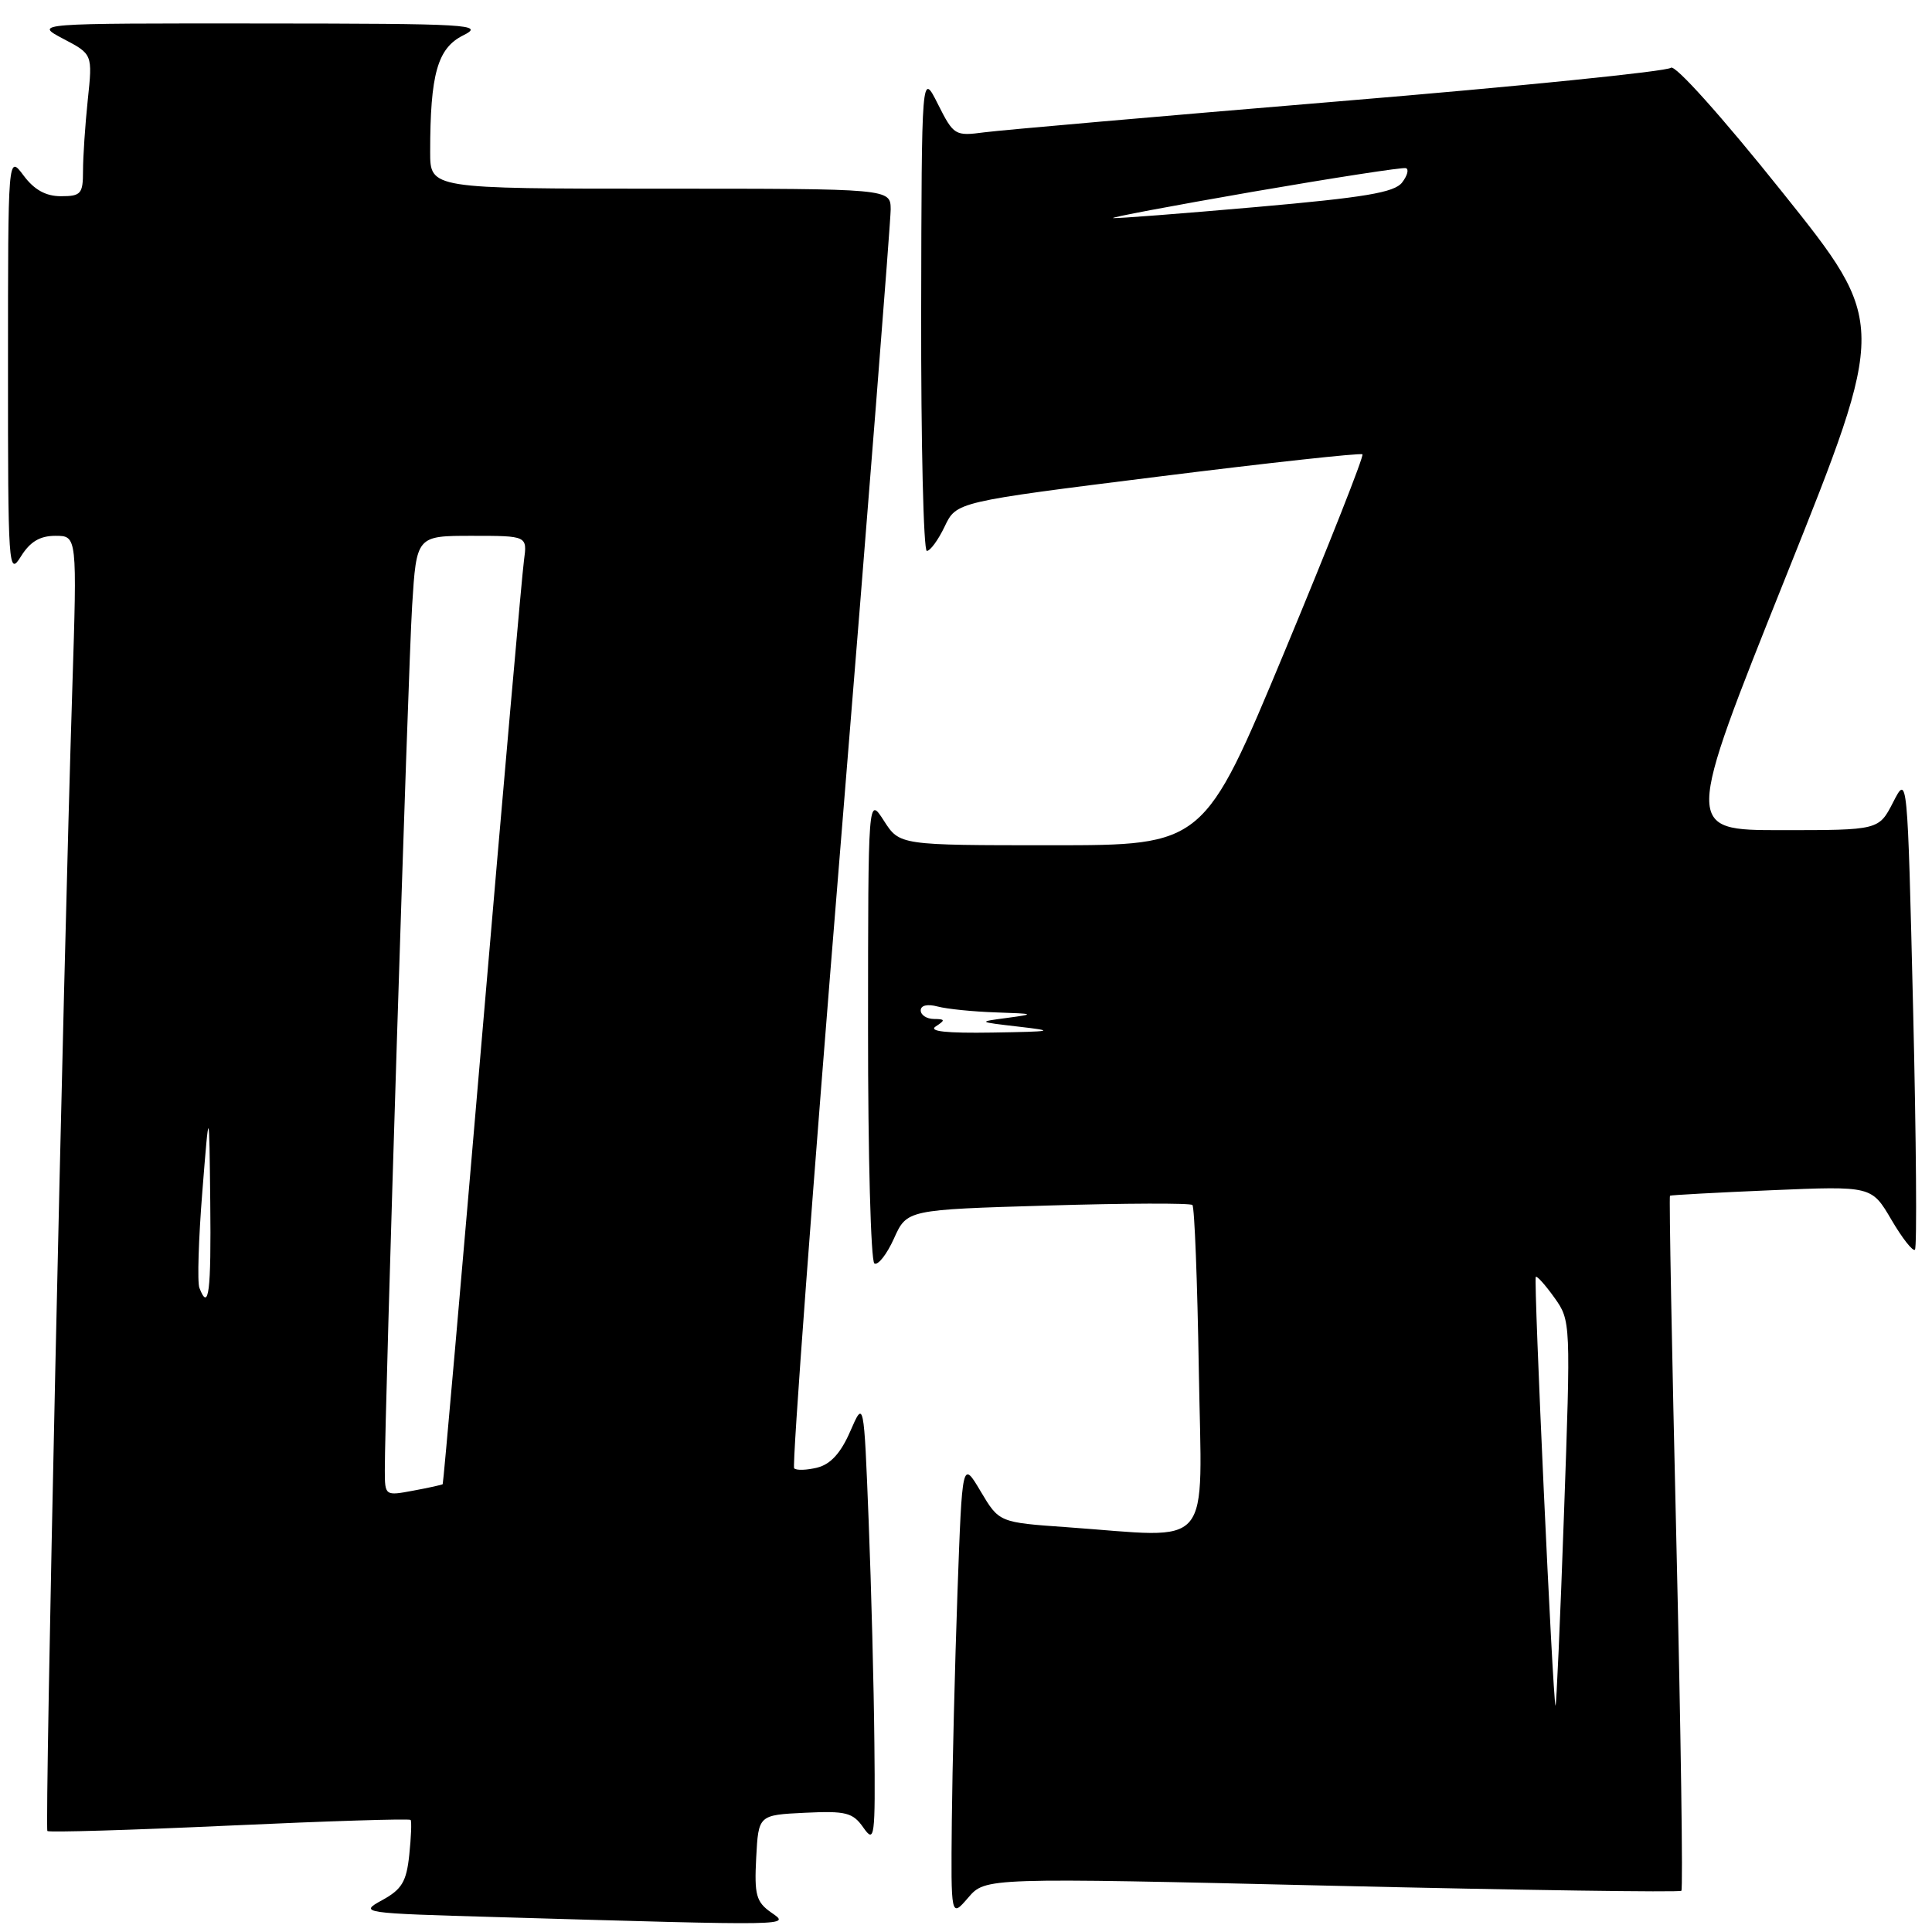 <?xml version="1.0" encoding="UTF-8" standalone="no"?>
<!DOCTYPE svg PUBLIC "-//W3C//DTD SVG 1.1//EN" "http://www.w3.org/Graphics/SVG/1.1/DTD/svg11.dtd" >
<svg xmlns="http://www.w3.org/2000/svg" xmlns:xlink="http://www.w3.org/1999/xlink" version="1.1" viewBox="0 0 256 256">
 <g >
 <path fill="currentColor"
d=" M 102.18 253.41 C 100.20 252.02 99.94 251.09 100.20 246.16 C 100.50 240.50 100.50 240.50 106.66 240.20 C 112.11 239.94 113.01 240.17 114.41 242.18 C 115.89 244.29 115.99 243.55 115.86 230.97 C 115.79 223.56 115.45 210.30 115.10 201.50 C 114.47 185.50 114.47 185.50 112.66 189.66 C 111.42 192.52 110.06 194.02 108.31 194.46 C 106.91 194.81 105.52 194.86 105.23 194.56 C 104.93 194.26 107.69 157.23 111.36 112.26 C 115.03 67.29 118.02 29.26 118.02 27.75 C 118.00 25.00 118.00 25.00 87.50 25.00 C 57.00 25.00 57.00 25.00 57.00 20.14 C 57.00 9.83 57.97 6.38 61.37 4.69 C 64.28 3.24 62.37 3.13 34.50 3.11 C 4.50 3.09 4.50 3.09 8.38 5.14 C 12.27 7.18 12.27 7.18 11.63 13.24 C 11.28 16.57 11.00 20.80 11.00 22.65 C 11.00 25.68 10.73 26.00 8.08 26.00 C 6.07 26.00 4.53 25.15 3.12 23.25 C 1.06 20.50 1.06 20.50 1.06 48.50 C 1.05 75.29 1.13 76.38 2.76 73.75 C 3.98 71.78 5.28 71.00 7.34 71.00 C 10.22 71.00 10.22 71.00 9.58 91.25 C 8.35 130.06 5.91 242.24 6.28 242.62 C 6.49 242.82 17.34 242.50 30.40 241.90 C 43.46 241.30 54.26 240.96 54.41 241.15 C 54.56 241.34 54.48 243.43 54.23 245.78 C 53.86 249.33 53.25 250.35 50.64 251.78 C 47.55 253.47 47.82 253.51 66.00 254.03 C 105.52 255.18 104.72 255.19 102.18 253.41 Z  M 176.48 249.87 C 201.73 250.46 222.57 250.76 222.79 250.54 C 223.02 250.31 222.72 229.54 222.13 204.37 C 221.54 179.21 221.15 158.54 221.28 158.44 C 221.40 158.35 227.46 158.02 234.75 157.71 C 248.00 157.15 248.00 157.15 250.62 161.62 C 252.06 164.08 253.47 165.87 253.74 165.59 C 254.02 165.32 253.91 151.03 253.50 133.84 C 252.75 102.59 252.75 102.59 250.85 106.30 C 248.95 110.00 248.95 110.00 236.07 110.00 C 223.19 110.00 223.19 110.00 236.63 76.42 C 250.07 42.84 250.07 42.84 236.18 25.48 C 228.15 15.43 221.91 8.48 221.40 8.98 C 220.90 9.46 201.15 11.46 177.50 13.42 C 153.85 15.39 132.68 17.24 130.46 17.53 C 126.53 18.05 126.37 17.95 124.27 13.78 C 122.12 9.50 122.12 9.50 122.06 41.25 C 122.03 58.71 122.37 73.00 122.81 73.00 C 123.26 73.00 124.33 71.54 125.18 69.75 C 126.73 66.50 126.73 66.50 153.44 63.16 C 168.13 61.32 180.32 59.99 180.53 60.20 C 180.75 60.42 176.11 72.16 170.23 86.30 C 159.53 112.00 159.53 112.00 139.36 112.00 C 119.20 112.00 119.20 112.00 117.12 108.75 C 115.03 105.50 115.03 105.50 115.02 136.19 C 115.01 153.07 115.39 167.12 115.86 167.41 C 116.33 167.71 117.50 166.22 118.45 164.12 C 120.17 160.29 120.17 160.29 138.84 159.74 C 149.10 159.43 157.72 159.40 158.00 159.67 C 158.28 159.94 158.66 169.80 158.85 181.58 C 159.25 205.89 161.04 203.76 141.35 202.36 C 132.39 201.73 132.39 201.73 129.94 197.61 C 127.50 193.50 127.50 193.50 126.87 211.00 C 126.53 220.62 126.19 234.26 126.12 241.31 C 126.00 254.11 126.00 254.11 128.29 251.45 C 130.58 248.79 130.58 248.79 176.48 249.87 Z  M 50.99 194.86 C 50.97 187.19 54.07 88.77 54.61 80.25 C 55.19 71.00 55.19 71.00 62.53 71.00 C 69.87 71.00 69.87 71.00 69.43 74.25 C 69.18 76.04 66.69 104.27 63.90 137.00 C 61.11 169.73 58.75 196.57 58.66 196.66 C 58.57 196.75 56.81 197.14 54.75 197.52 C 51.02 198.22 51.00 198.20 50.99 194.86 Z  M 26.42 170.65 C 26.13 169.90 26.31 164.16 26.81 157.90 C 27.72 146.50 27.72 146.50 27.86 159.25 C 27.99 171.22 27.66 173.87 26.42 170.65 Z  M 206.11 226.00 C 205.75 225.15 203.19 169.52 203.50 169.19 C 203.65 169.02 204.76 170.26 205.97 171.95 C 208.14 175.00 208.14 175.18 207.23 200.76 C 206.73 214.92 206.22 226.28 206.11 226.00 Z  M 124.00 136.00 C 125.28 135.17 125.25 135.03 123.75 135.02 C 122.79 135.01 122.00 134.50 122.00 133.88 C 122.00 133.21 122.90 133.01 124.25 133.37 C 125.49 133.70 128.97 134.05 132.00 134.15 C 137.11 134.32 137.22 134.37 133.50 134.87 C 129.50 135.40 129.50 135.40 135.00 136.04 C 139.93 136.61 139.57 136.69 131.50 136.82 C 125.37 136.92 122.98 136.66 124.00 136.00 Z  M 166.00 25.41 C 176.72 23.56 185.85 22.15 186.28 22.28 C 186.72 22.41 186.49 23.27 185.78 24.19 C 184.76 25.51 180.81 26.17 166.50 27.43 C 156.60 28.30 148.05 28.96 147.50 28.90 C 146.95 28.84 155.28 27.27 166.00 25.41 Z "/>
</g>
</svg>